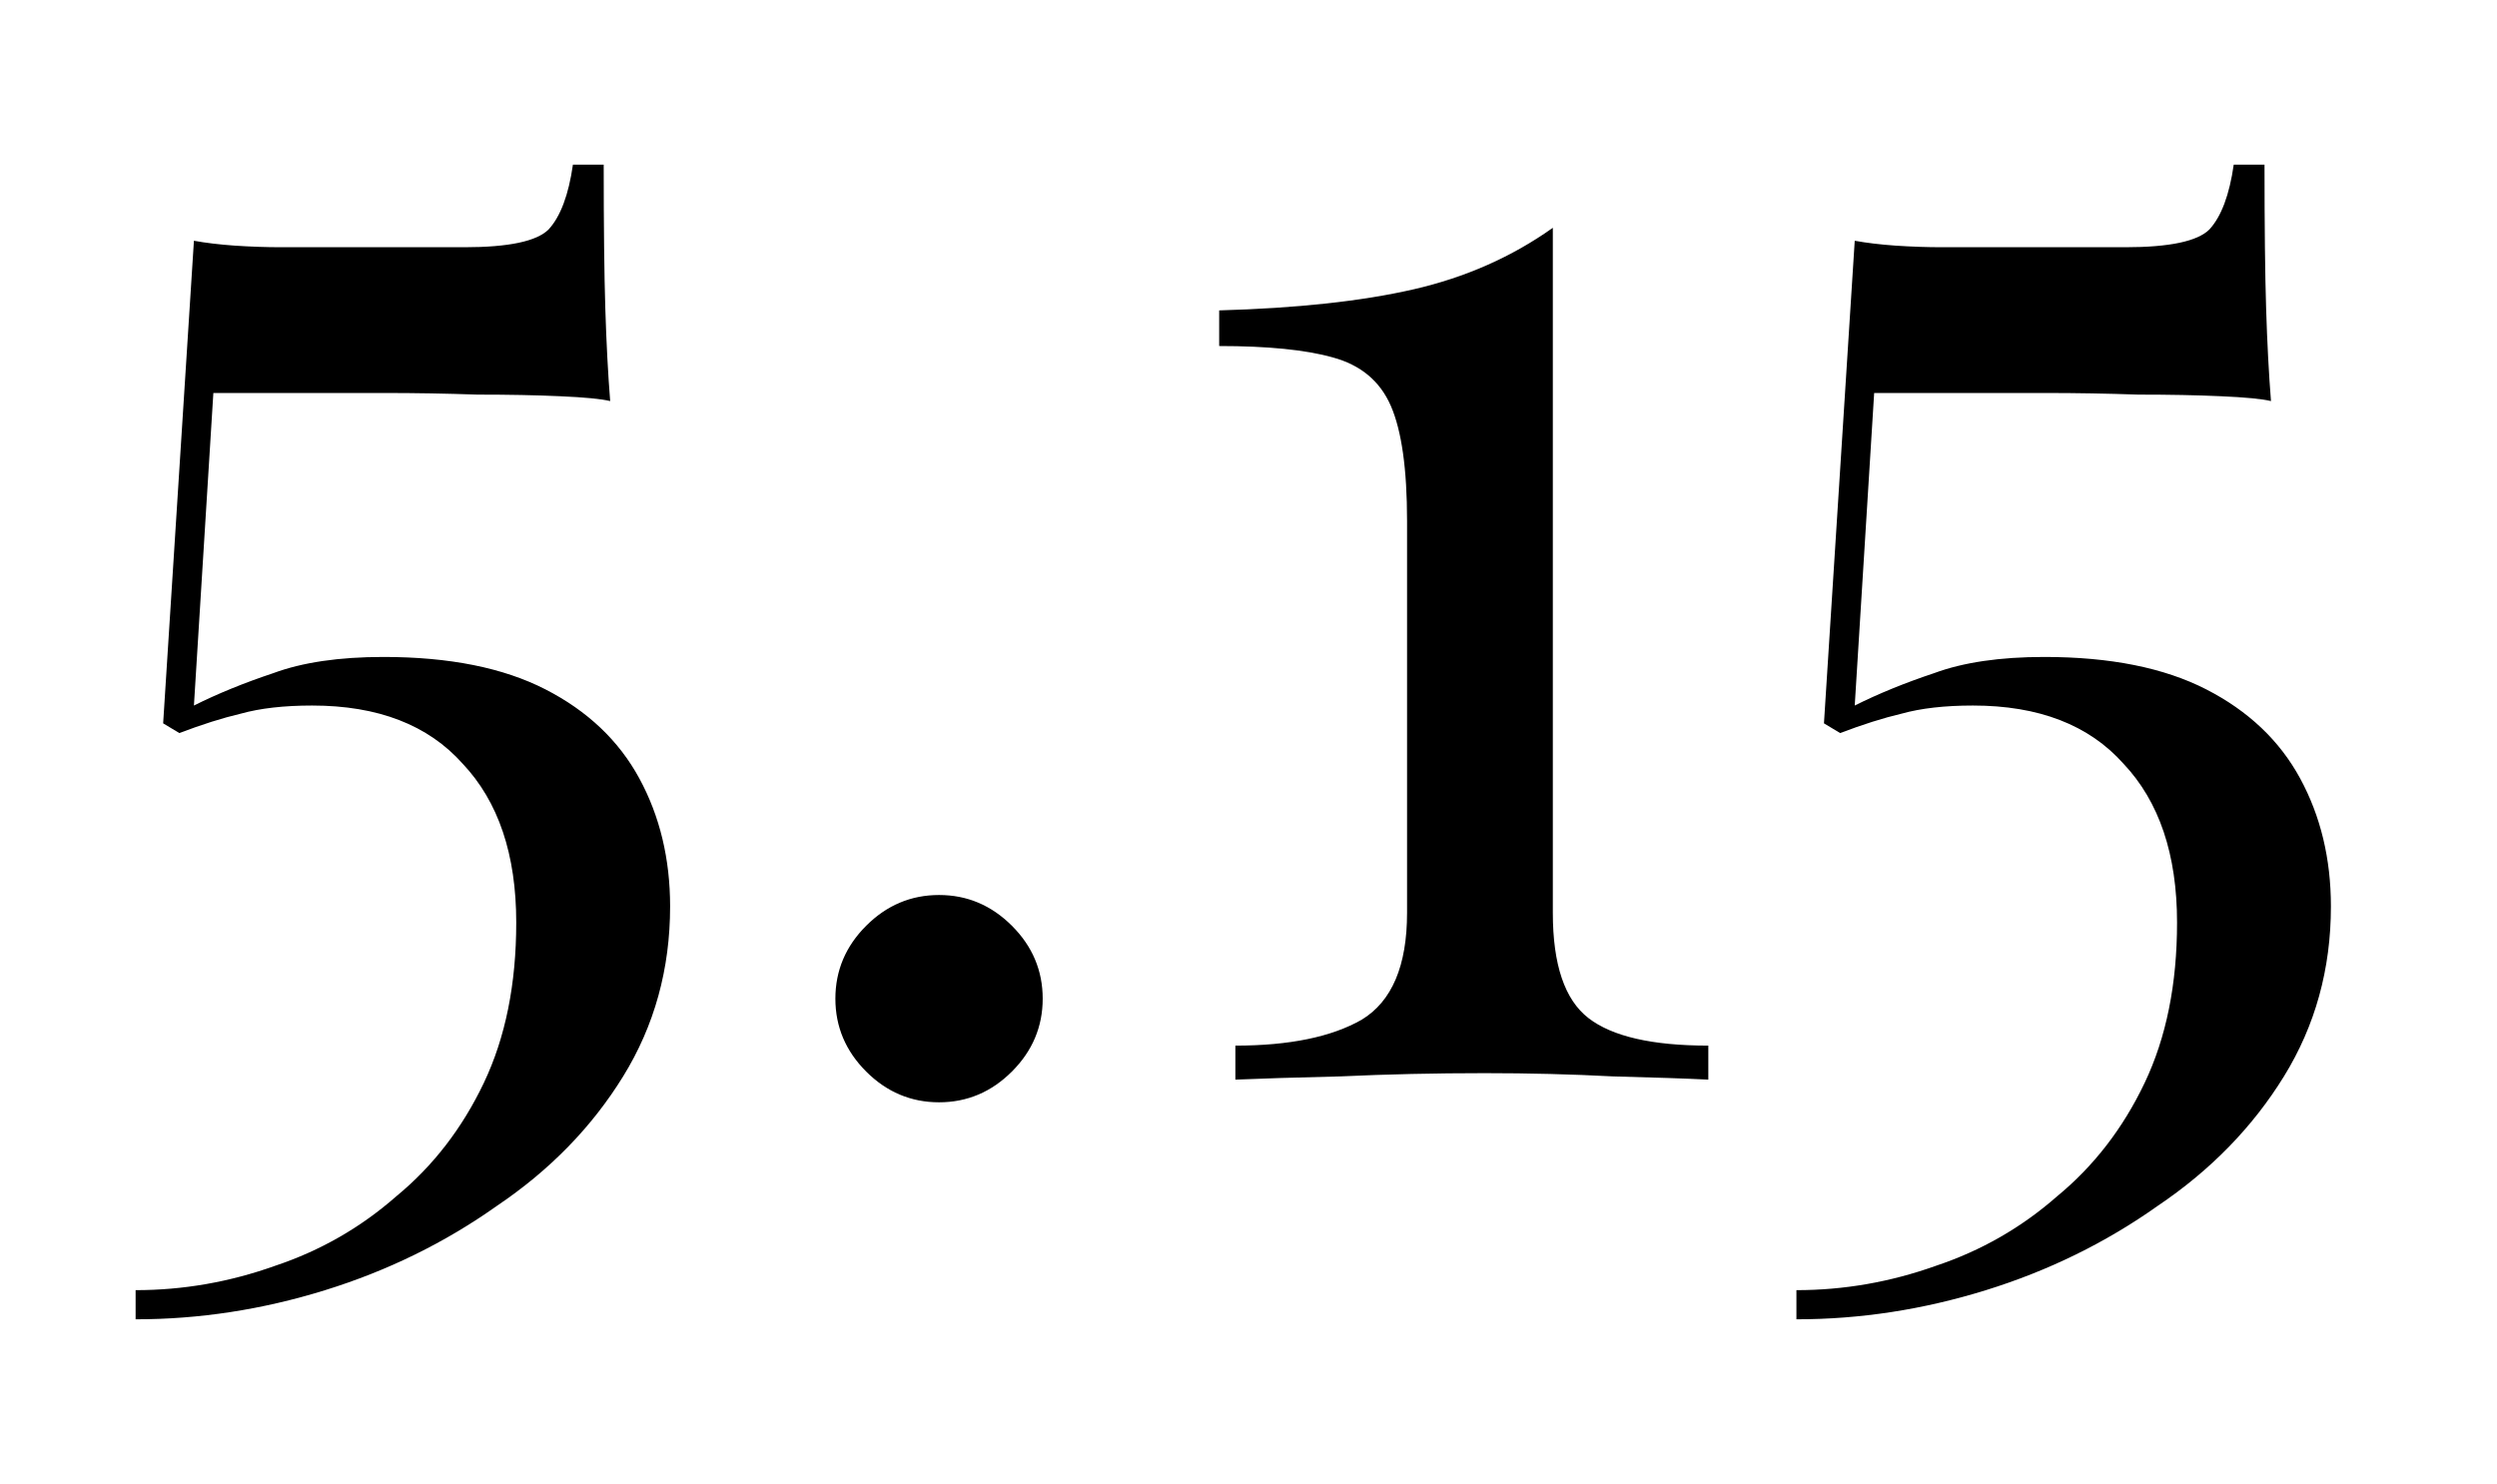 <svg width="74" height="44" viewBox="0 0 74 44" fill="none" xmlns="http://www.w3.org/2000/svg">
<g filter="url(#filter0_d_2020_22133)">
<path d="M17.891 2.88C17.891 4.704 17.907 6.128 17.939 7.152C17.971 8.176 18.019 9.088 18.083 9.888C17.827 9.824 17.331 9.776 16.595 9.744C15.891 9.712 15.075 9.696 14.147 9.696C13.219 9.664 12.307 9.648 11.411 9.648H6.323L5.747 18.912C6.451 18.56 7.235 18.24 8.099 17.952C8.963 17.632 10.051 17.472 11.363 17.472C13.315 17.472 14.915 17.792 16.163 18.432C17.411 19.072 18.339 19.952 18.947 21.072C19.555 22.192 19.859 23.456 19.859 24.864C19.859 26.72 19.395 28.4 18.467 29.904C17.539 31.408 16.291 32.688 14.723 33.744C13.187 34.832 11.491 35.664 9.635 36.24C7.779 36.816 5.907 37.104 4.019 37.104V36.24C5.427 36.24 6.803 36 8.147 35.52C9.491 35.072 10.691 34.384 11.747 33.456C12.835 32.56 13.699 31.44 14.339 30.096C14.979 28.752 15.299 27.168 15.299 25.344C15.299 23.328 14.771 21.76 13.715 20.64C12.691 19.488 11.203 18.912 9.251 18.912C8.419 18.912 7.715 18.992 7.139 19.152C6.595 19.28 5.987 19.472 5.315 19.728L4.835 19.44L5.747 5.136C6.099 5.2 6.499 5.248 6.947 5.28C7.427 5.312 7.891 5.328 8.339 5.328H13.763C15.075 5.328 15.907 5.152 16.259 4.8C16.611 4.416 16.851 3.776 16.979 2.88H17.891ZM27.829 24.528C28.661 24.528 29.381 24.832 29.989 25.44C30.597 26.048 30.901 26.768 30.901 27.6C30.901 28.432 30.597 29.152 29.989 29.76C29.381 30.368 28.661 30.672 27.829 30.672C26.997 30.672 26.277 30.368 25.669 29.76C25.061 29.152 24.757 28.432 24.757 27.6C24.757 26.768 25.061 26.048 25.669 25.44C26.277 24.832 26.997 24.528 27.829 24.528ZM46.019 4.752V25.056C46.019 26.592 46.371 27.632 47.075 28.176C47.779 28.72 48.963 28.992 50.627 28.992V30C49.987 29.968 49.043 29.936 47.795 29.904C46.579 29.84 45.315 29.808 44.003 29.808C42.531 29.808 41.107 29.84 39.731 29.904C38.387 29.936 37.347 29.968 36.611 30V28.992C38.211 28.992 39.459 28.736 40.355 28.224C41.251 27.68 41.699 26.624 41.699 25.056V13.44C41.699 11.904 41.539 10.768 41.219 10.032C40.899 9.296 40.323 8.816 39.491 8.592C38.691 8.368 37.571 8.256 36.131 8.256V7.2C38.435 7.136 40.355 6.928 41.891 6.576C43.427 6.224 44.803 5.616 46.019 4.752ZM67.11 2.88C67.11 4.704 67.126 6.128 67.158 7.152C67.19 8.176 67.238 9.088 67.302 9.888C67.046 9.824 66.55 9.776 65.814 9.744C65.11 9.712 64.294 9.696 63.366 9.696C62.438 9.664 61.526 9.648 60.63 9.648H55.542L54.966 18.912C55.67 18.56 56.454 18.24 57.318 17.952C58.182 17.632 59.27 17.472 60.582 17.472C62.534 17.472 64.134 17.792 65.382 18.432C66.63 19.072 67.558 19.952 68.166 21.072C68.774 22.192 69.078 23.456 69.078 24.864C69.078 26.72 68.614 28.4 67.686 29.904C66.758 31.408 65.51 32.688 63.942 33.744C62.406 34.832 60.71 35.664 58.854 36.24C56.998 36.816 55.126 37.104 53.238 37.104V36.24C54.646 36.24 56.022 36 57.366 35.52C58.71 35.072 59.91 34.384 60.966 33.456C62.054 32.56 62.918 31.44 63.558 30.096C64.198 28.752 64.518 27.168 64.518 25.344C64.518 23.328 63.99 21.76 62.934 20.64C61.91 19.488 60.422 18.912 58.47 18.912C57.638 18.912 56.934 18.992 56.358 19.152C55.814 19.28 55.206 19.472 54.534 19.728L54.054 19.44L54.966 5.136C55.318 5.2 55.718 5.248 56.166 5.28C56.646 5.312 57.11 5.328 57.558 5.328H62.982C64.294 5.328 65.126 5.152 65.478 4.8C65.83 4.416 66.07 3.776 66.198 2.88H67.11Z" fill="black"/>
</g>
<defs>
<filter id="filter0_d_2020_22133" x="0.02" y="0.88" width="73.059" height="42.224" filterUnits="userSpaceOnUse" color-interpolation-filters="sRGB">
<feFlood flood-opacity="0" result="BackgroundImageFix"/>
<feColorMatrix in="SourceAlpha" type="matrix" values="0 0 0 0 0 0 0 0 0 0 0 0 0 0 0 0 0 0 127 0" result="hardAlpha"/>
<feOffset dy="2"/>
<feGaussianBlur stdDeviation="2"/>
<feComposite in2="hardAlpha" operator="out"/>
<feColorMatrix type="matrix" values="0 0 0 0 0 0 0 0 0 0 0 0 0 0 0 0 0 0 0.1 0"/>
<feBlend mode="normal" in2="BackgroundImageFix" result="effect1_dropShadow_2020_22133"/>
<feBlend mode="normal" in="SourceGraphic" in2="effect1_dropShadow_2020_22133" result="shape"/>
</filter>
</defs>
</svg>
